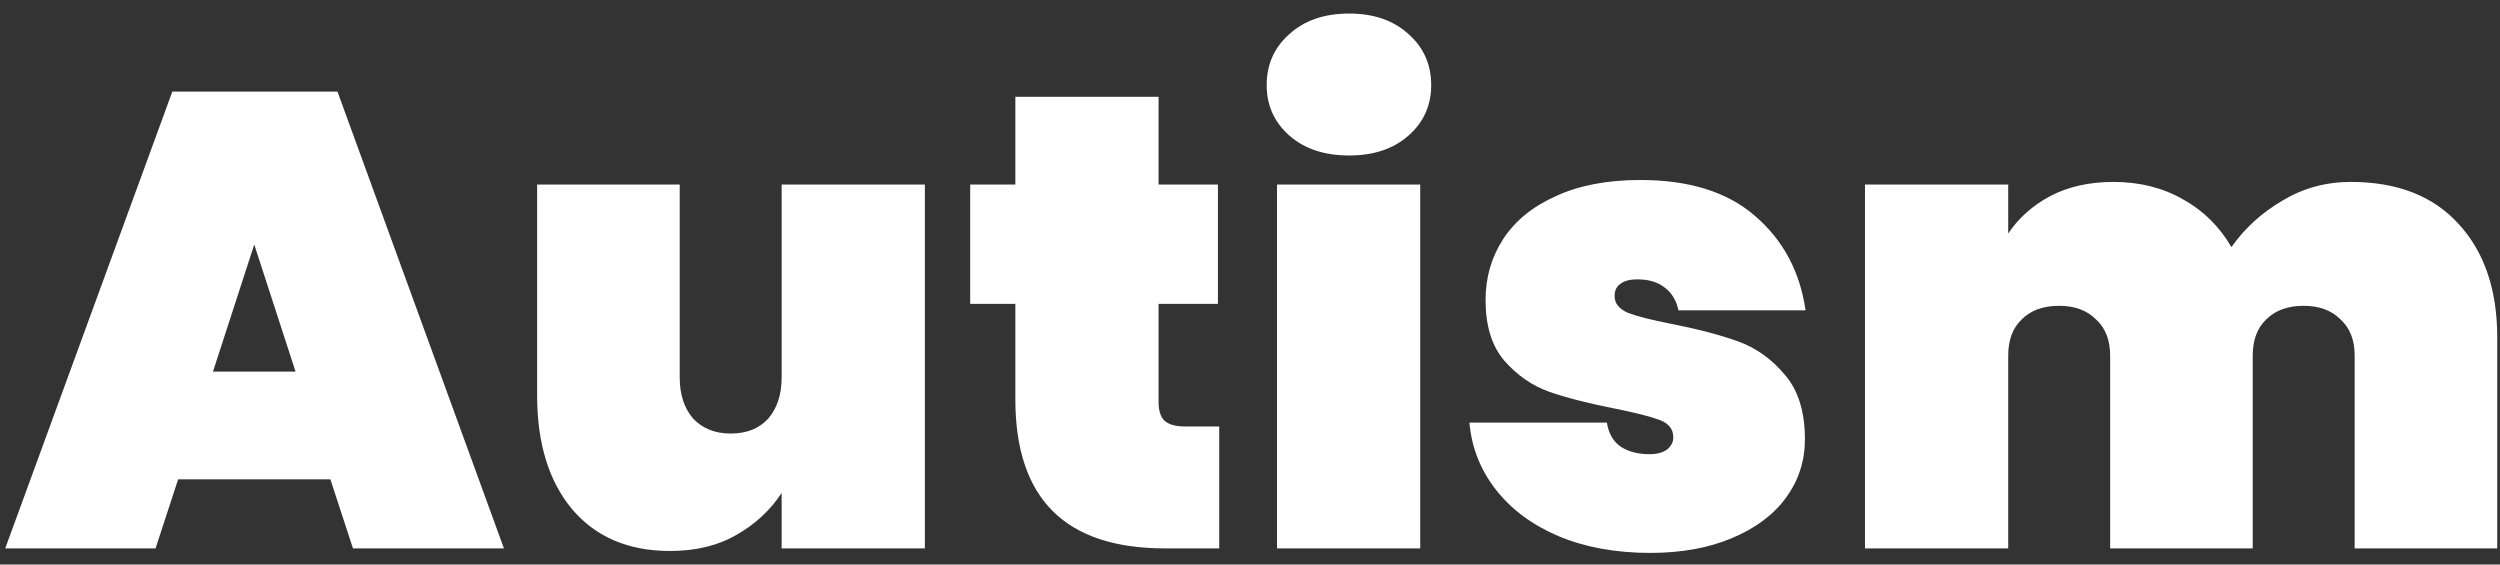 <svg width="155" height="35" viewBox="0 0 155 35" fill="none" xmlns="http://www.w3.org/2000/svg">
<rect x="0" y="0" width="155" height="35" fill="#333333" stroke="none"/>
<path d="M20.484 29.72H11.044L9.644 34H0.324L10.684 5.68H20.924L31.244 34H21.884L20.484 29.72ZM18.324 23.04L15.764 15.16L13.204 23.04H18.324ZM57.342 11.44V34H48.462V30.56C47.768 31.627 46.835 32.493 45.662 33.16C44.515 33.827 43.142 34.16 41.542 34.16C38.955 34.16 36.928 33.293 35.462 31.56C34.022 29.827 33.302 27.48 33.302 24.52V11.44H42.142V23.4C42.142 24.467 42.422 25.32 42.982 25.96C43.568 26.573 44.342 26.88 45.302 26.88C46.288 26.88 47.062 26.573 47.622 25.96C48.182 25.32 48.462 24.467 48.462 23.4V11.44H57.342ZM75.592 26.44V34H72.232C66.046 34 62.952 30.92 62.952 24.76V18.84H60.152V11.44H62.952V6H71.832V11.44H75.512V18.84H71.832V24.92C71.832 25.453 71.952 25.84 72.192 26.08C72.459 26.32 72.886 26.44 73.472 26.44H75.592ZM83.654 9.64C82.108 9.64 80.868 9.227 79.934 8.4C79.001 7.573 78.534 6.533 78.534 5.28C78.534 4 79.001 2.947 79.934 2.12C80.868 1.267 82.108 0.84 83.654 0.84C85.174 0.84 86.401 1.267 87.334 2.12C88.268 2.947 88.734 4 88.734 5.28C88.734 6.533 88.268 7.573 87.334 8.4C86.401 9.227 85.174 9.64 83.654 9.64ZM88.054 11.44V34H79.174V11.44H88.054ZM102.305 34.28C100.172 34.28 98.278 33.933 96.625 33.24C94.998 32.547 93.705 31.587 92.745 30.36C91.785 29.133 91.238 27.747 91.105 26.2H99.625C99.731 26.867 100.012 27.36 100.465 27.68C100.945 28 101.545 28.16 102.265 28.16C102.718 28.16 103.078 28.067 103.345 27.88C103.612 27.667 103.745 27.413 103.745 27.12C103.745 26.613 103.465 26.253 102.905 26.04C102.345 25.827 101.398 25.587 100.065 25.32C98.438 25 97.091 24.653 96.025 24.28C94.985 23.907 94.065 23.267 93.265 22.36C92.492 21.453 92.105 20.2 92.105 18.6C92.105 17.213 92.465 15.96 93.185 14.84C93.931 13.693 95.025 12.8 96.465 12.16C97.905 11.493 99.651 11.16 101.705 11.16C104.745 11.16 107.118 11.907 108.825 13.4C110.558 14.893 111.598 16.84 111.945 19.24H104.065C103.932 18.627 103.652 18.16 103.225 17.84C102.798 17.493 102.225 17.32 101.505 17.32C101.052 17.32 100.705 17.413 100.465 17.6C100.225 17.76 100.105 18.013 100.105 18.36C100.105 18.813 100.385 19.16 100.945 19.4C101.505 19.613 102.398 19.84 103.625 20.08C105.252 20.4 106.625 20.76 107.745 21.16C108.865 21.56 109.838 22.253 110.665 23.24C111.492 24.2 111.905 25.533 111.905 27.24C111.905 28.573 111.518 29.773 110.745 30.84C109.972 31.907 108.852 32.747 107.385 33.36C105.945 33.973 104.252 34.28 102.305 34.28ZM145.749 11.28C148.629 11.28 150.856 12.147 152.429 13.88C154.029 15.613 154.829 17.96 154.829 20.92V34H145.989V22.04C145.989 21.08 145.696 20.333 145.109 19.8C144.549 19.24 143.789 18.96 142.829 18.96C141.842 18.96 141.069 19.24 140.509 19.8C139.949 20.333 139.669 21.08 139.669 22.04V34H130.829V22.04C130.829 21.08 130.536 20.333 129.949 19.8C129.389 19.24 128.629 18.96 127.669 18.96C126.682 18.96 125.909 19.24 125.349 19.8C124.789 20.333 124.509 21.08 124.509 22.04V34H115.629V11.44H124.509V14.48C125.149 13.52 126.016 12.747 127.109 12.16C128.229 11.573 129.536 11.28 131.029 11.28C132.656 11.28 134.096 11.64 135.349 12.36C136.602 13.053 137.602 14.04 138.349 15.32C139.176 14.147 140.229 13.187 141.509 12.44C142.789 11.667 144.202 11.28 145.749 11.28Z" fill="white"/>
</svg>
